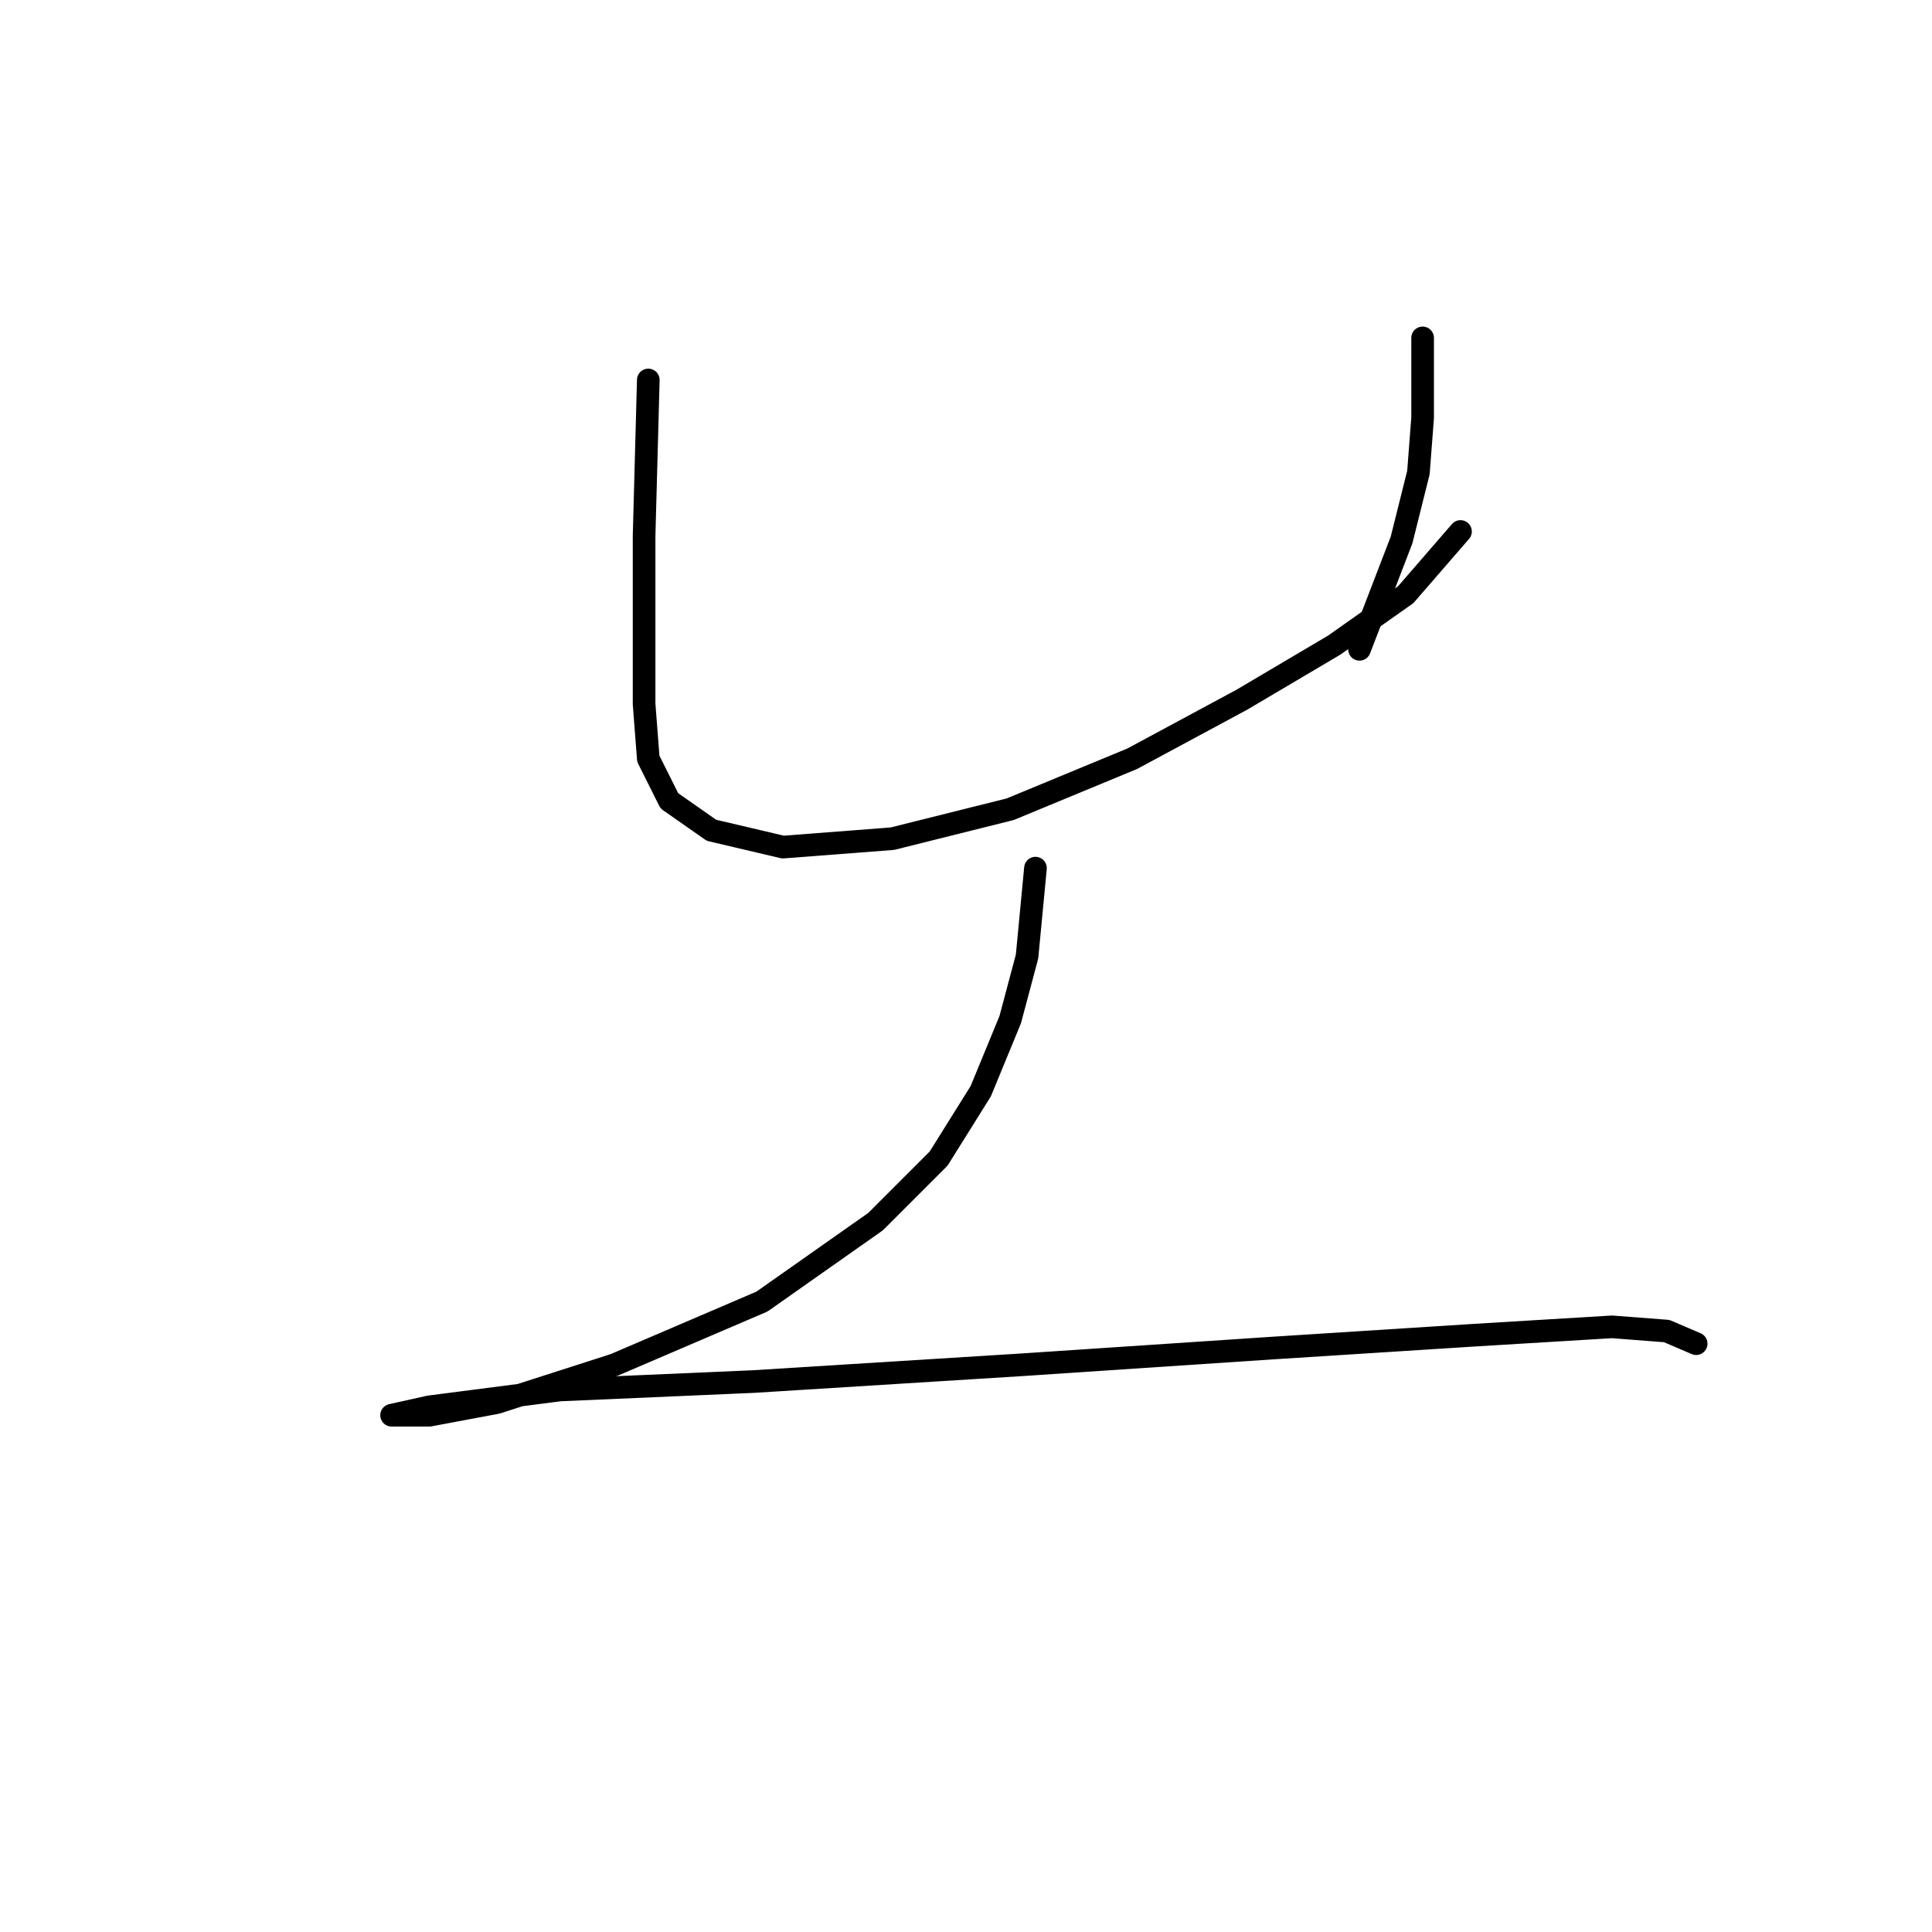 <?xml version="1.0" standalone="no"?>
    <svg width="256" height="256" xmlns="http://www.w3.org/2000/svg" version="1.1">
    <polyline stroke="black" stroke-width="3" stroke-linecap="round" fill="transparent" stroke-linejoin="round" points="85.903 50.349 85.346 70.981 85.346 83.249 85.346 93.286 85.903 100.535 88.691 106.111 94.268 110.015 103.747 112.245 118.245 111.13 133.859 107.227 150.03 100.535 164.528 92.729 176.795 85.479 186.275 78.788 193.524 70.424 193.524 70.424 " />
        <polyline stroke="black" stroke-width="3" stroke-linecap="round" fill="transparent" stroke-linejoin="round" points="188.505 44.773 188.505 55.368 187.948 62.617 185.717 71.539 180.141 86.037 180.141 86.037 " />
        <polyline stroke="black" stroke-width="3" stroke-linecap="round" fill="transparent" stroke-linejoin="round" points="137.204 115.033 136.089 126.743 133.859 135.108 129.955 144.587 124.379 153.509 116.015 161.873 100.959 172.468 81.442 180.833 65.829 185.851 56.907 187.524 52.446 187.524 51.888 187.524 56.907 186.409 74.193 184.178 99.844 183.063 135.531 180.833 168.989 178.602 195.197 176.929 213.598 175.814 220.847 176.372 224.751 178.044 224.751 178.044 " />
        </svg>